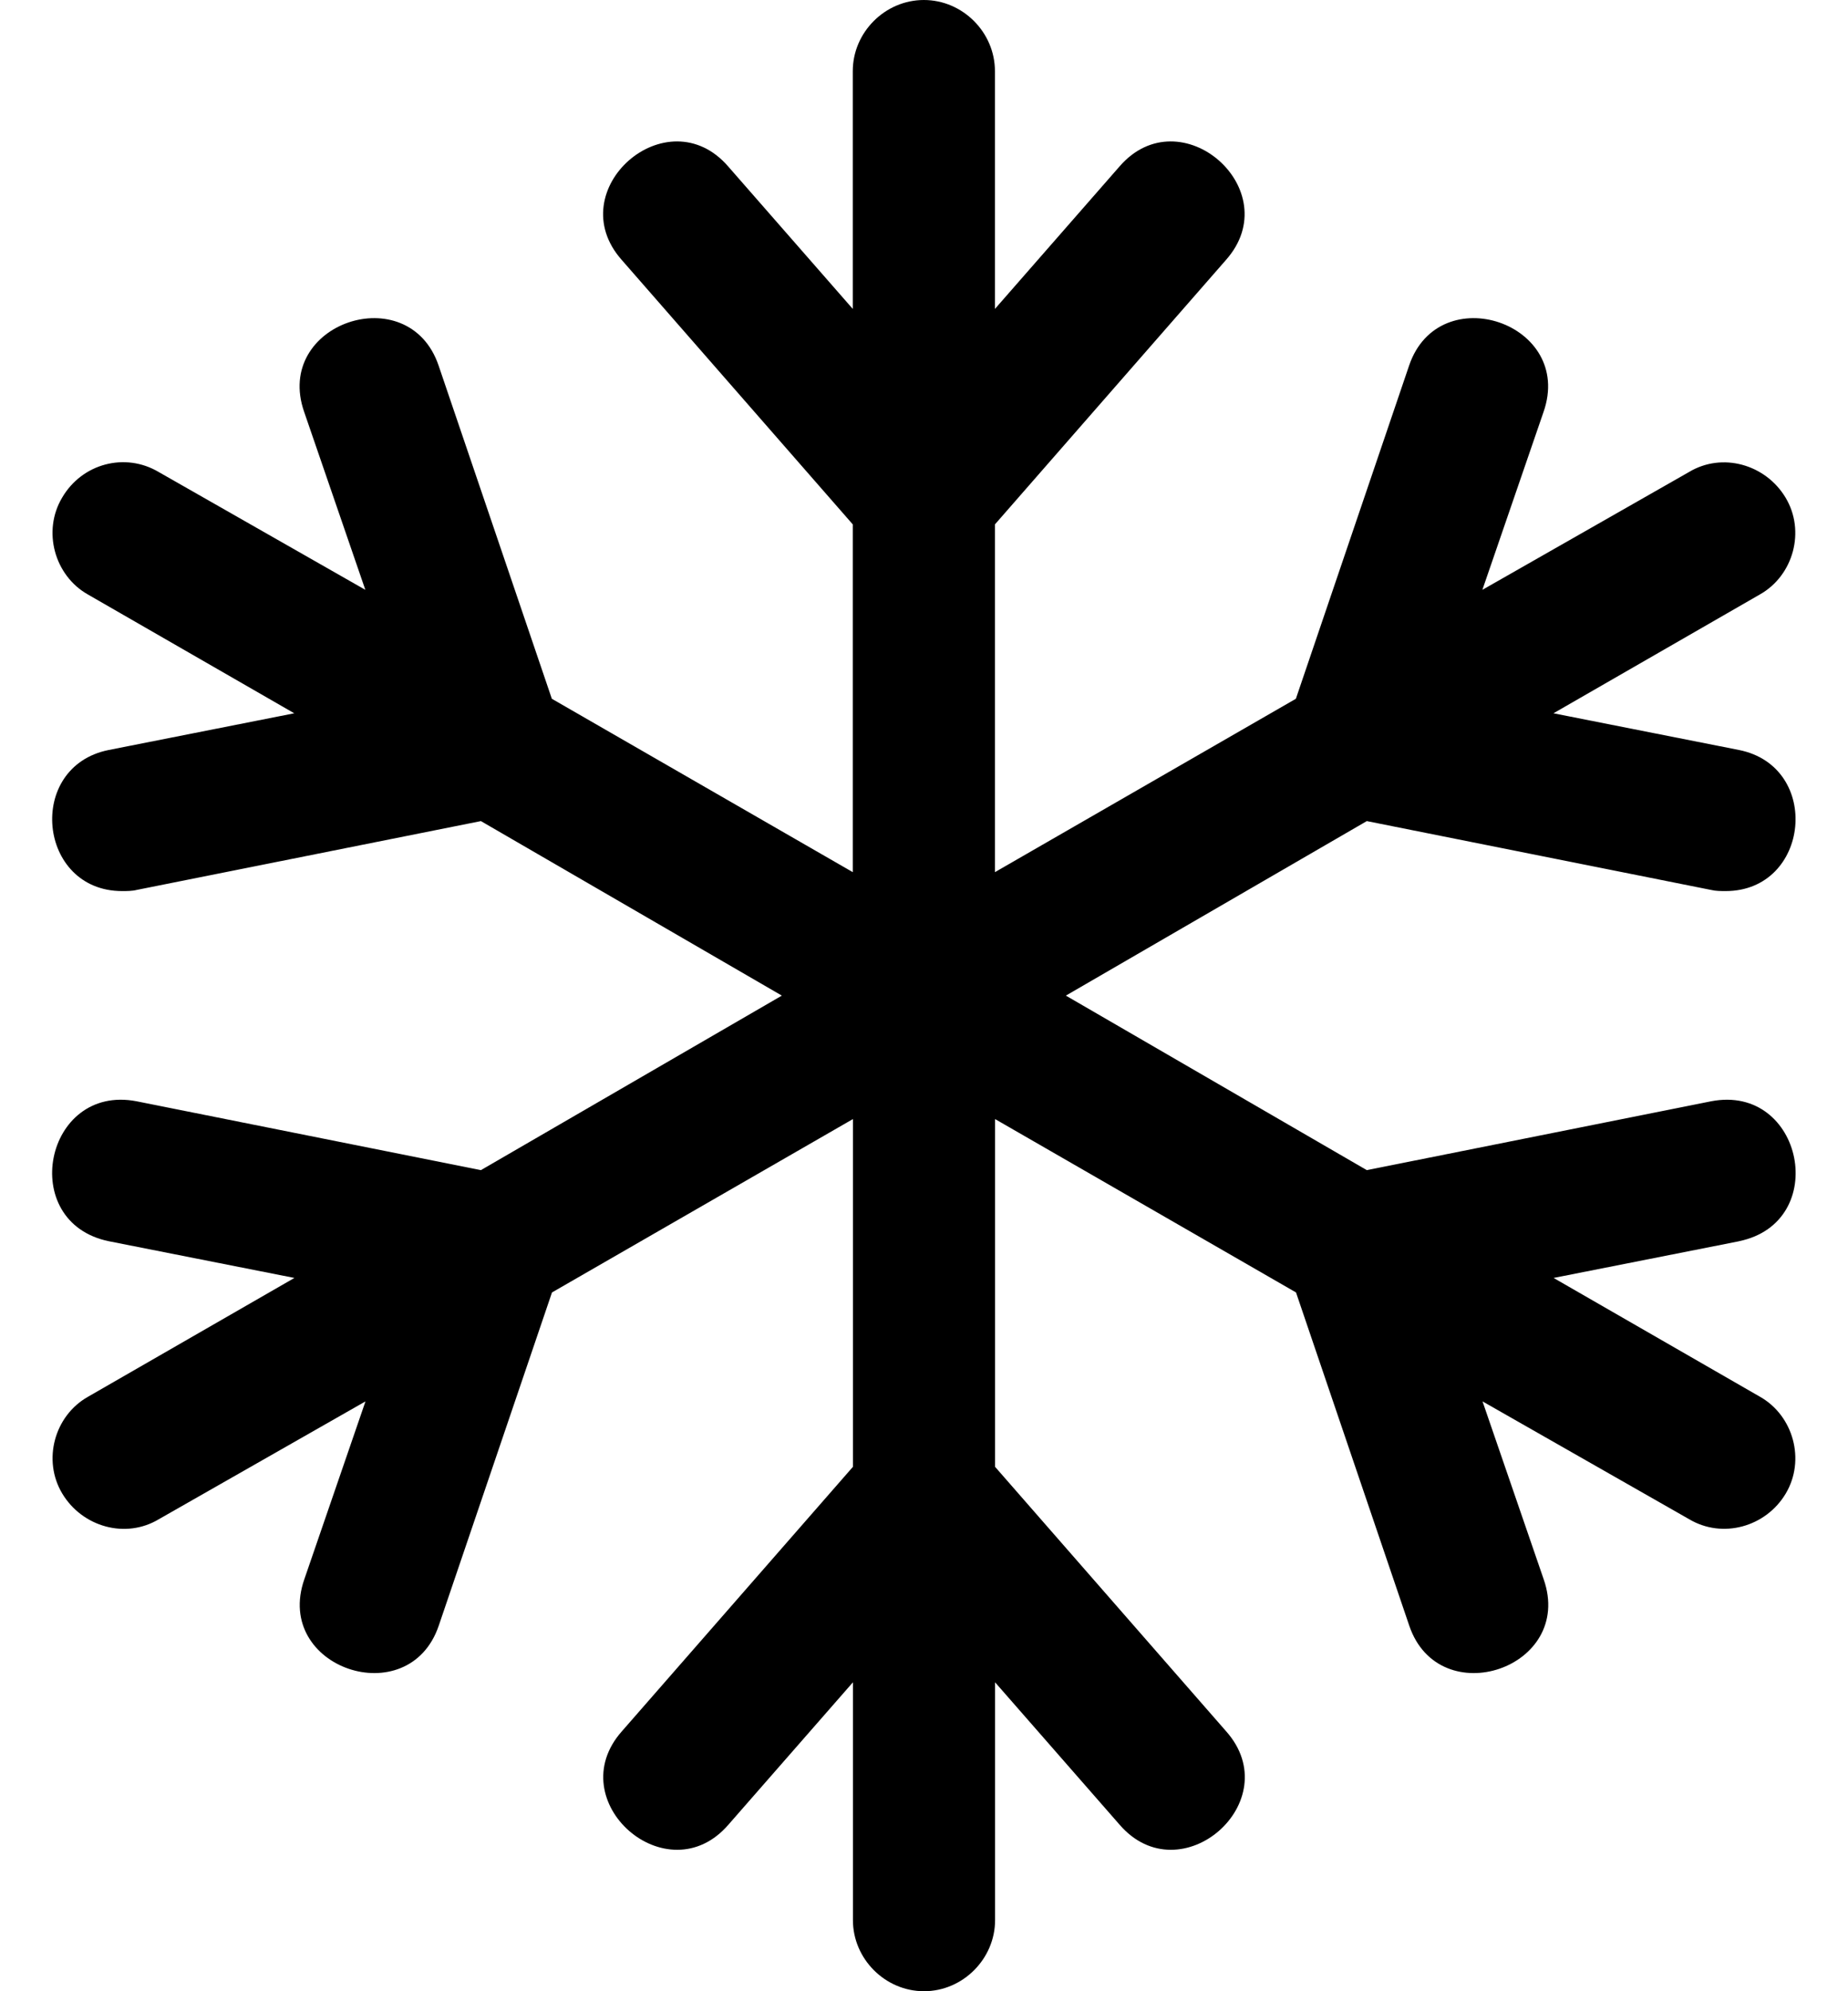 <!-- Generated by IcoMoon.io -->
<svg version="1.1" xmlns="http://www.w3.org/2000/svg" width="13" height="14" viewBox="0 0 13 14">
<title>snowflake-o</title>
<path d="M12.234 8.727l-1.305 0.258 1.453 0.836c0.234 0.133 0.32 0.445 0.18 0.68s-0.445 0.32-0.68 0.18l-1.453-0.828 0.43 1.25c0.219 0.625-0.734 0.945-0.945 0.328l-0.797-2.344-2.117-1.219v2.445l1.625 1.859c0.438 0.492-0.32 1.156-0.75 0.656l-0.875-1v1.672c0 0.273-0.227 0.5-0.5 0.5s-0.5-0.227-0.5-0.5v-1.672l-0.875 1c-0.43 0.5-1.187-0.164-0.75-0.656l1.625-1.859v-2.445l-2.117 1.219-0.797 2.344c-0.211 0.617-1.164 0.297-0.945-0.328l0.43-1.25-1.453 0.828c-0.234 0.141-0.539 0.055-0.68-0.18s-0.055-0.547 0.18-0.68l1.453-0.836-1.305-0.258c-0.648-0.133-0.453-1.109 0.195-0.984l2.422 0.484 2.117-1.227-2.117-1.227-2.422 0.484c-0.031 0.008-0.070 0.008-0.102 0.008-0.594 0-0.68-0.875-0.094-0.992l1.305-0.258-1.453-0.836c-0.234-0.133-0.32-0.445-0.18-0.68 0.141-0.242 0.445-0.32 0.68-0.18l1.453 0.828-0.43-1.25c-0.219-0.625 0.734-0.945 0.945-0.328l0.797 2.344 2.117 1.219v-2.445l-1.625-1.859c-0.437-0.492 0.32-1.156 0.75-0.656l0.875 1v-1.672c0-0.273 0.227-0.5 0.5-0.5s0.5 0.227 0.5 0.5v1.672l0.875-1c0.43-0.5 1.187 0.164 0.75 0.656l-1.625 1.859v2.445l2.117-1.219 0.797-2.344c0.211-0.617 1.164-0.297 0.945 0.328l-0.43 1.25 1.453-0.828c0.234-0.141 0.539-0.055 0.68 0.18s0.055 0.547-0.18 0.68l-1.453 0.836 1.305 0.258c0.586 0.117 0.5 0.992-0.094 0.992-0.031 0-0.070 0-0.102-0.008l-2.422-0.484-2.117 1.227 2.117 1.227 2.422-0.484c0.648-0.125 0.844 0.852 0.195 0.984z"></path>
</svg>
